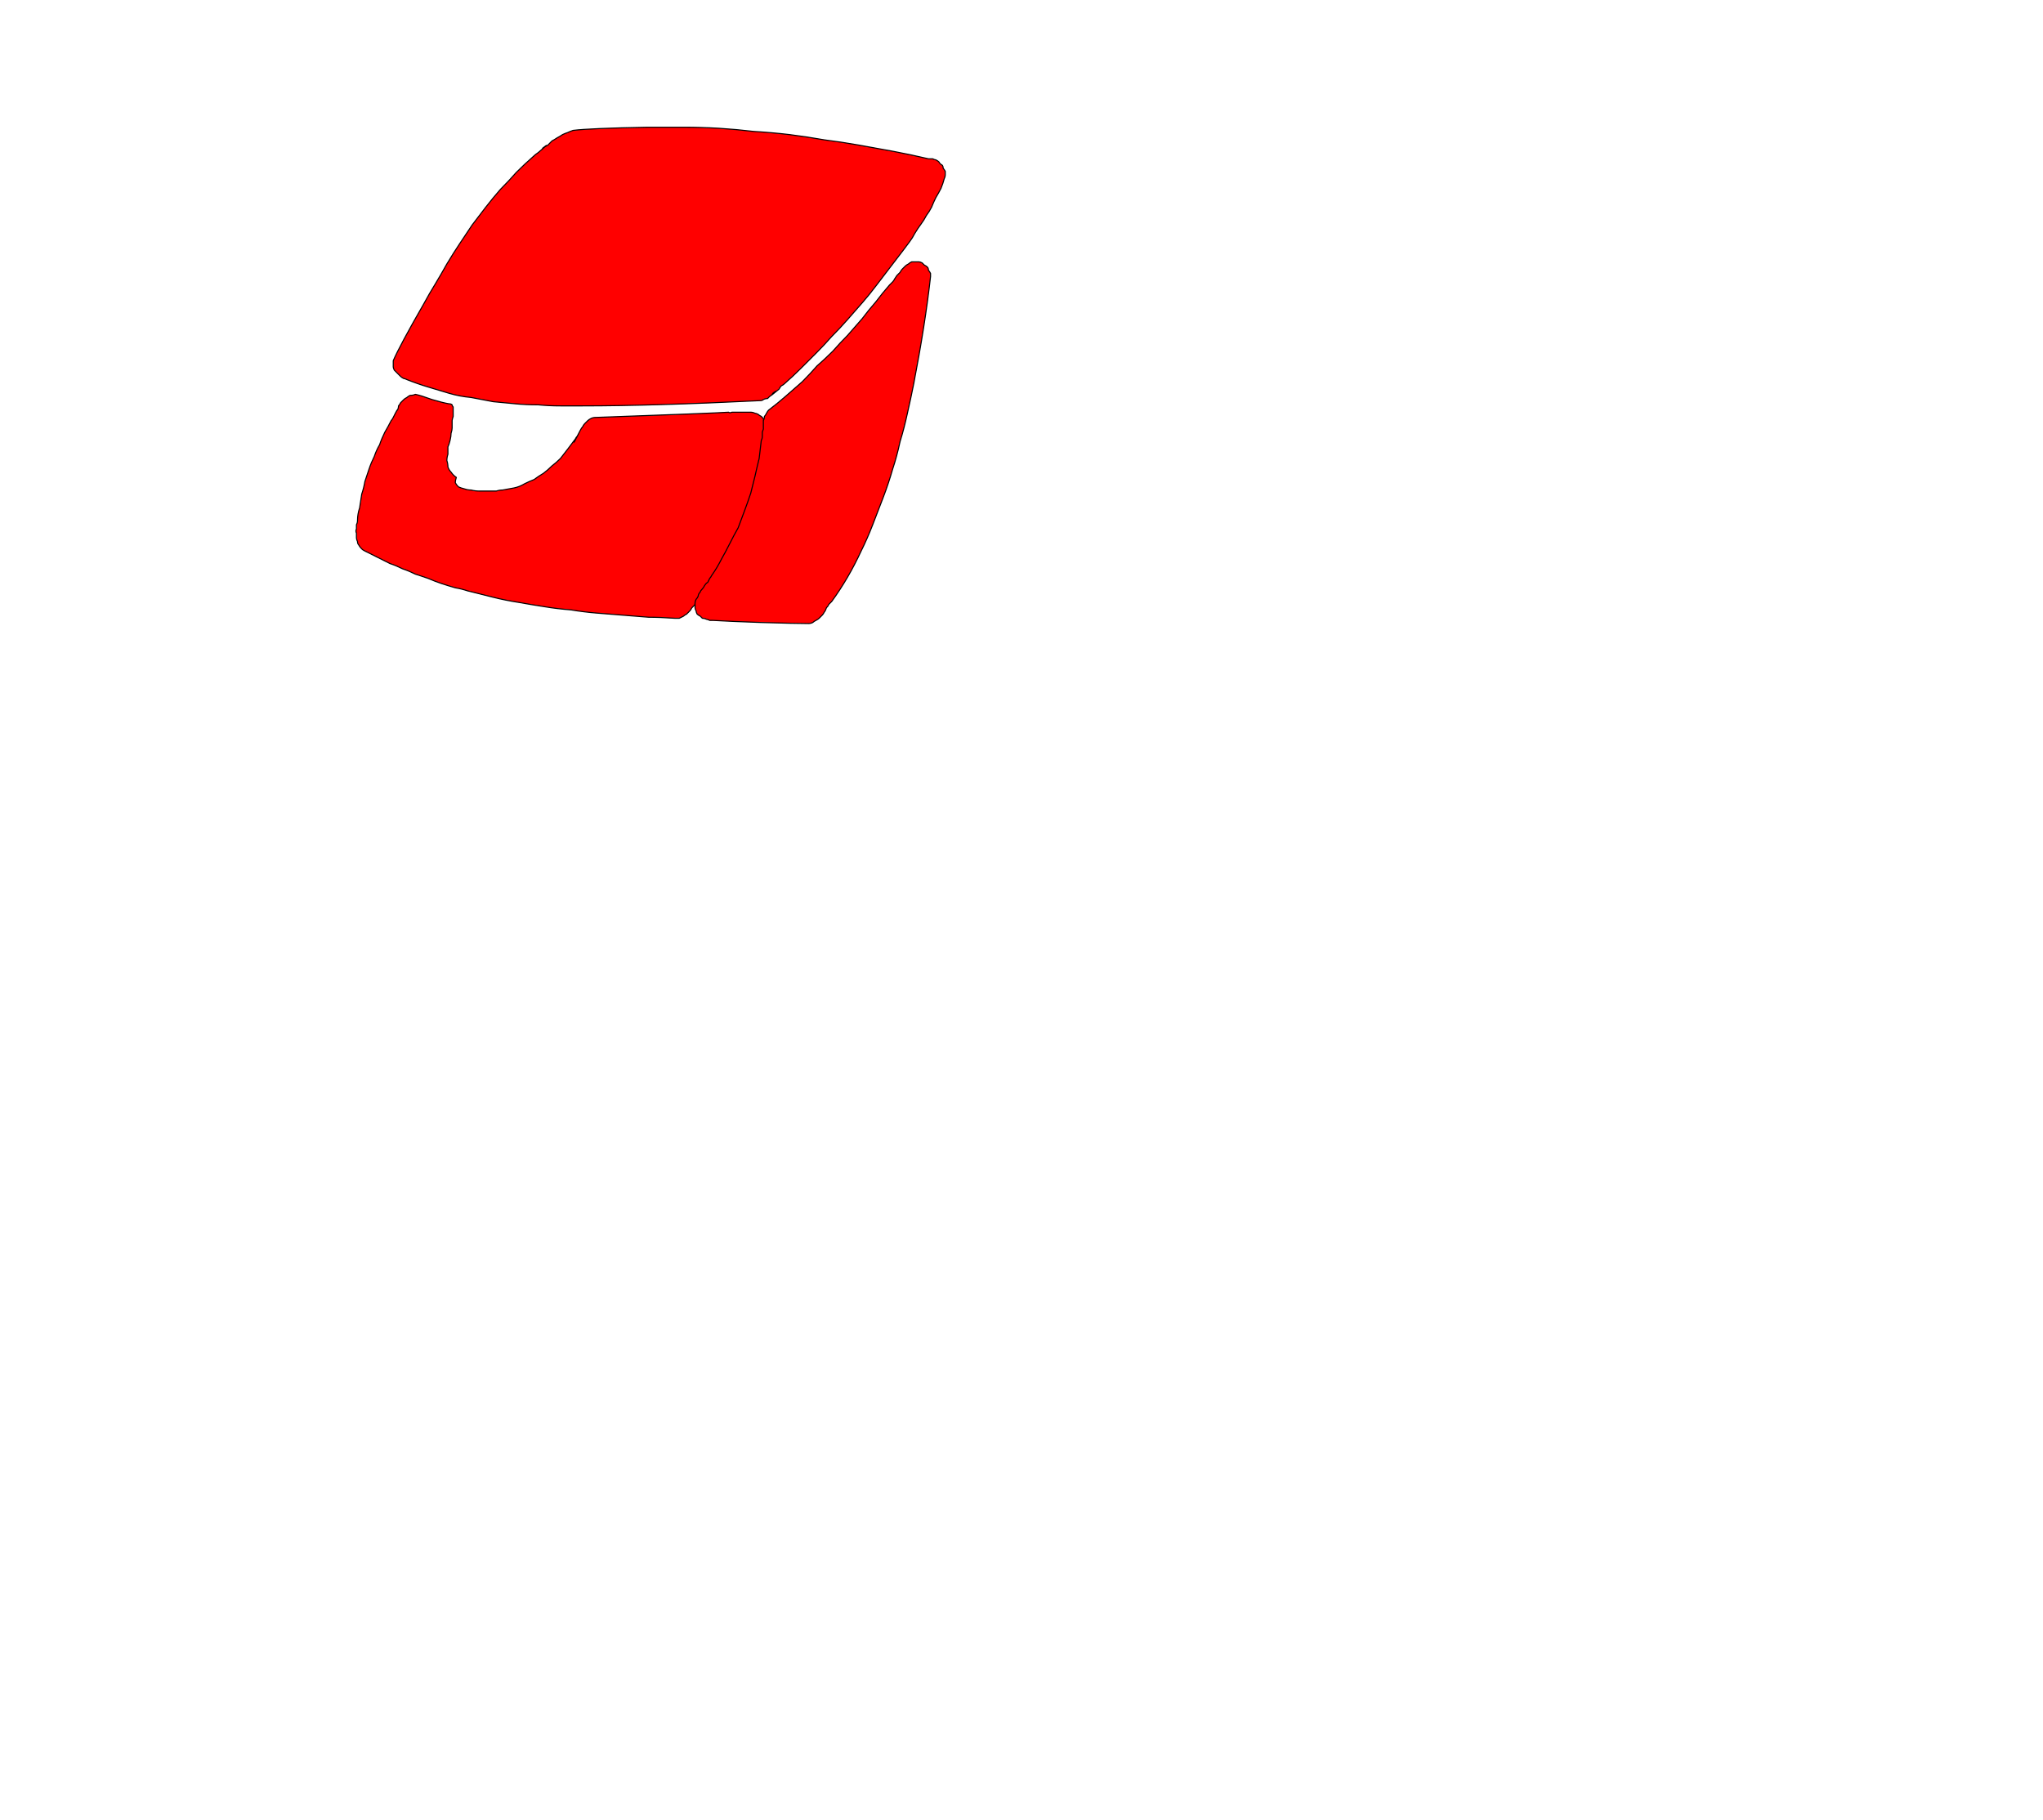 <?xml version="1.0" encoding="UTF-8" standalone="no"?>
<svg xmlns:xlink="http://www.w3.org/1999/xlink" height="86.55px" width="97.15px" xmlns="http://www.w3.org/2000/svg">
  <g transform="matrix(1.0, 0.0, 0.0, 1.0, 48.6, 43.25)">
    <path d="M-29.1 -24.45 Q-29.2 -24.4 -29.25 -24.35 -29.35 -24.3 -29.4 -24.25 -29.5 -24.15 -29.55 -24.1 -29.6 -24.0 -29.65 -23.95 -29.65 -23.85 -29.7 -23.75 -29.7 -23.8 -29.8 -23.6 -29.85 -23.5 -29.9 -23.4 -29.95 -23.3 -30.0 -23.25 -30.15 -22.95 -30.3 -22.7 -30.45 -22.4 -30.55 -22.1 -30.7 -21.85 -30.8 -21.55 -30.95 -21.25 -31.05 -20.95 -31.15 -20.65 -31.25 -20.35 -31.3 -20.05 -31.4 -19.75 -31.45 -19.45 -31.5 -19.1 -31.6 -18.8 -31.6 -18.5 -31.6 -18.4 -31.65 -18.3 -31.65 -18.2 -31.65 -18.1 -31.7 -18.0 -31.65 -17.9 -31.65 -17.8 -31.65 -17.7 -31.65 -17.6 -31.6 -17.5 -31.6 -17.4 -31.55 -17.35 -31.5 -17.25 -31.4 -17.15 -31.35 -17.1 -31.25 -17.05 -30.95 -16.9 -30.65 -16.75 -30.35 -16.6 -30.05 -16.45 -29.75 -16.35 -29.45 -16.2 -29.15 -16.1 -28.85 -15.95 -28.55 -15.85 -28.25 -15.75 -27.9 -15.6 -27.6 -15.5 -27.3 -15.4 -26.95 -15.3 -26.65 -15.25 -26.35 -15.15 -25.75 -15.0 -25.15 -14.85 -24.55 -14.7 -23.9 -14.6 -23.35 -14.5 -22.7 -14.4 -22.1 -14.3 -21.45 -14.25 -20.85 -14.15 -20.25 -14.1 -19.65 -14.05 -19.0 -14.0 -18.4 -13.95 -17.75 -13.9 -17.2 -13.9 -16.5 -13.85 -16.4 -13.85 -16.3 -13.85 -16.2 -13.9 -16.1 -13.95 -16.05 -14.0 -15.95 -14.05 -15.9 -14.1 -15.8 -14.2 -15.75 -14.25 -15.7 -14.35 -15.65 -14.4 -15.55 -14.5 -15.45 -14.7 -15.45 -14.7 -15.4 -14.8 -15.35 -14.85 -15.05 -15.25 -14.75 -15.7 -14.45 -16.15 -14.2 -16.55 -13.95 -17.0 -13.7 -17.5 -13.5 -17.95 -13.3 -18.4 -13.05 -18.9 -12.9 -19.4 -12.75 -19.85 -12.6 -20.35 -12.45 -20.85 -12.4 -21.35 -12.3 -21.9 -12.25 -22.4 -12.25 -22.5 -12.2 -22.55 -12.2 -22.65 -12.2 -22.7 -12.2 -22.8 -12.2 -22.9 -12.2 -22.95 -12.2 -23.05 -12.25 -23.15 -12.25 -23.2 -12.3 -23.3 -12.3 -23.35 -12.35 -23.4 -12.4 -23.45 -12.5 -23.5 -12.55 -23.55 -12.65 -23.6 -12.7 -23.6 -12.8 -23.65 -12.9 -23.65 -13.0 -23.65 -13.05 -23.65 -13.15 -23.65 -13.25 -23.65 -13.3 -23.65 -13.45 -23.65 -13.65 -23.65 -13.6 -23.65 -13.7 -23.65 -13.8 -23.65 -13.9 -23.6 -13.95 -23.65 -14.7 -23.6 -20.3 -23.4 -20.4 -23.4 -20.5 -23.35 -20.6 -23.3 -20.65 -23.25 -20.7 -23.2 -20.8 -23.1 -20.85 -23.05 -20.9 -22.95 -20.95 -22.9 -21.0 -22.8 -21.55 -21.75 -21.1 -22.6 -21.15 -22.5 -21.2 -22.45 -21.25 -22.35 -21.3 -22.3 -21.45 -22.1 -21.6 -21.9 -21.8 -21.65 -21.95 -21.45 -22.15 -21.25 -22.35 -21.1 -22.55 -20.9 -22.75 -20.75 -23.0 -20.6 -23.2 -20.45 -23.45 -20.35 -23.65 -20.25 -23.9 -20.1 -24.15 -20.05 -24.45 -20.0 -24.7 -19.95 -24.85 -19.95 -25.0 -19.9 -25.2 -19.9 -25.4 -19.9 -25.6 -19.9 -25.8 -19.9 -26.0 -19.9 -26.2 -19.95 -26.35 -19.95 -26.5 -20.0 -26.7 -20.05 -26.8 -20.1 -26.9 -20.2 -26.95 -20.3 -26.95 -20.4 -26.9 -20.55 -27.05 -20.65 -27.15 -20.8 -27.25 -20.9 -27.3 -21.05 -27.3 -21.2 -27.35 -21.35 -27.35 -21.5 -27.3 -21.65 -27.3 -21.8 -27.3 -22.0 -27.25 -22.1 -27.2 -22.3 -27.15 -22.5 -27.15 -22.65 -27.1 -22.8 -27.1 -22.9 -27.1 -23.0 -27.1 -23.1 -27.1 -23.15 -27.1 -23.25 -27.1 -23.3 -27.05 -23.45 -27.05 -23.55 -27.05 -23.65 -27.05 -23.7 -27.05 -23.8 -27.05 -23.85 -27.05 -23.9 -27.1 -23.95 -27.1 -24.0 -27.15 -24.05 -27.25 -24.05 -27.55 -24.1 -28.05 -24.25 -28.6 -24.45 -28.85 -24.5 -28.95 -24.45 -29.1 -24.45 L-29.1 -24.45" fill="#ff0000" fill-rule="evenodd" stroke="none"/>
    <path d="M-29.1 -24.45 Q-29.2 -24.4 -29.25 -24.35 -29.35 -24.3 -29.4 -24.25 -29.5 -24.15 -29.55 -24.1 -29.6 -24.0 -29.65 -23.95 -29.65 -23.85 -29.7 -23.75 -29.7 -23.8 -29.8 -23.6 -29.85 -23.5 -29.9 -23.4 -29.95 -23.3 -30.0 -23.25 -30.15 -22.95 -30.3 -22.7 -30.45 -22.4 -30.55 -22.1 -30.7 -21.85 -30.8 -21.55 -30.95 -21.25 -31.05 -20.95 -31.15 -20.65 -31.25 -20.35 -31.3 -20.05 -31.4 -19.75 -31.45 -19.45 -31.5 -19.1 -31.6 -18.8 -31.6 -18.5 -31.6 -18.4 -31.65 -18.3 -31.65 -18.2 -31.65 -18.1 -31.7 -18.0 -31.65 -17.9 -31.65 -17.8 -31.65 -17.7 -31.65 -17.6 -31.6 -17.5 -31.6 -17.4 -31.55 -17.35 -31.5 -17.25 -31.4 -17.15 -31.35 -17.1 -31.25 -17.05 -30.95 -16.9 -30.65 -16.75 -30.35 -16.6 -30.05 -16.45 -29.75 -16.35 -29.45 -16.2 -29.15 -16.1 -28.85 -15.95 -28.55 -15.85 -28.25 -15.75 -27.9 -15.6 -27.6 -15.5 -27.3 -15.4 -26.95 -15.3 -26.65 -15.25 -26.35 -15.15 -25.75 -15.0 -25.15 -14.85 -24.55 -14.7 -23.9 -14.6 -23.35 -14.5 -22.7 -14.4 -22.1 -14.3 -21.45 -14.25 -20.85 -14.15 -20.25 -14.1 -19.65 -14.05 -19.0 -14.0 -18.4 -13.95 -17.75 -13.9 -17.2 -13.9 -16.5 -13.85 -16.4 -13.85 -16.3 -13.85 -16.2 -13.9 -16.1 -13.95 -16.05 -14.0 -15.95 -14.05 -15.9 -14.1 -15.8 -14.2 -15.75 -14.25 -15.7 -14.35 -15.65 -14.4 -15.55 -14.5 -15.45 -14.7 -15.45 -14.7 -15.4 -14.8 -15.35 -14.85 -15.05 -15.25 -14.75 -15.7 -14.45 -16.15 -14.2 -16.55 -13.95 -17.0 -13.7 -17.5 -13.5 -17.95 -13.3 -18.4 -13.05 -18.9 -12.9 -19.4 -12.75 -19.85 -12.6 -20.35 -12.45 -20.85 -12.4 -21.35 -12.3 -21.9 -12.25 -22.4 -12.25 -22.5 -12.2 -22.55 -12.2 -22.65 -12.2 -22.7 -12.2 -22.8 -12.2 -22.9 -12.2 -22.95 -12.2 -23.05 -12.25 -23.15 -12.25 -23.2 -12.3 -23.3 -12.3 -23.35 -12.35 -23.4 -12.4 -23.45 -12.5 -23.5 -12.55 -23.55 -12.65 -23.6 -12.7 -23.6 -12.8 -23.65 -12.9 -23.65 -13.0 -23.65 -13.05 -23.65 -13.15 -23.65 -13.25 -23.65 -13.3 -23.65 -13.45 -23.65 -13.65 -23.65 -13.6 -23.65 -13.7 -23.65 -13.8 -23.65 -13.9 -23.6 -13.95 -23.65 -14.7 -23.6 -20.3 -23.4 -20.4 -23.4 -20.5 -23.35 -20.6 -23.3 -20.65 -23.25 -20.7 -23.2 -20.8 -23.1 -20.85 -23.05 -20.9 -22.95 -20.95 -22.9 -21.0 -22.8 -21.55 -21.75 -21.1 -22.6 -21.15 -22.5 -21.2 -22.45 -21.25 -22.35 -21.3 -22.3 -21.45 -22.1 -21.6 -21.9 -21.8 -21.65 -21.95 -21.45 -22.15 -21.25 -22.35 -21.1 -22.55 -20.9 -22.75 -20.75 -23.0 -20.6 -23.2 -20.45 -23.45 -20.35 -23.65 -20.25 -23.9 -20.1 -24.15 -20.05 -24.45 -20.0 -24.7 -19.95 -24.85 -19.95 -25.0 -19.9 -25.2 -19.9 -25.4 -19.9 -25.6 -19.9 -25.8 -19.9 -26.0 -19.9 -26.2 -19.95 -26.35 -19.95 -26.5 -20.0 -26.7 -20.05 -26.8 -20.1 -26.9 -20.2 -26.95 -20.3 -26.95 -20.4 -26.9 -20.55 -27.05 -20.65 -27.15 -20.8 -27.25 -20.9 -27.3 -21.05 -27.3 -21.2 -27.35 -21.35 -27.35 -21.5 -27.3 -21.65 -27.3 -21.8 -27.3 -22.0 -27.25 -22.1 -27.2 -22.3 -27.15 -22.5 -27.15 -22.65 -27.1 -22.8 -27.1 -22.9 -27.1 -23.0 -27.1 -23.1 -27.1 -23.15 -27.1 -23.25 -27.1 -23.3 -27.05 -23.45 -27.05 -23.55 -27.05 -23.65 -27.05 -23.7 -27.05 -23.8 -27.05 -23.85 -27.05 -23.9 -27.1 -23.95 -27.1 -24.0 -27.15 -24.05 -27.25 -24.05 -27.55 -24.1 -28.05 -24.25 -28.6 -24.45 -28.85 -24.5 -28.95 -24.45 -29.1 -24.45 L-29.1 -24.45 Z" fill="none" stroke="#000000" stroke-linecap="round" stroke-linejoin="round" stroke-width="0.05"/>
    <path d="M-5.25 -30.8 Q-5.35 -30.75 -5.4 -30.7 -5.5 -30.65 -5.55 -30.6 -5.65 -30.5 -5.7 -30.45 -5.75 -30.4 -5.8 -30.3 -5.85 -30.25 -5.95 -30.15 -6.05 -30.0 -6.05 -30.0 -6.1 -29.9 -6.15 -29.85 -6.25 -29.75 -6.3 -29.7 -6.65 -29.3 -6.95 -28.9 -7.3 -28.5 -7.6 -28.1 -7.95 -27.7 -8.3 -27.3 -8.65 -26.95 -9.0 -26.55 -9.35 -26.2 -9.75 -25.85 -10.1 -25.45 -10.45 -25.1 -10.85 -24.75 -11.25 -24.4 -11.65 -24.05 -12.05 -23.75 -12.1 -23.7 -12.15 -23.6 -12.2 -23.5 -12.25 -23.45 -12.25 -23.35 -12.3 -23.25 -12.3 -23.15 -12.3 -23.05 -12.3 -23.0 -12.3 -22.85 -12.35 -22.7 -12.35 -22.7 -12.35 -22.55 -12.35 -22.5 -12.35 -22.4 -12.4 -22.3 -12.45 -21.85 -12.5 -21.45 -12.6 -21.05 -12.7 -20.6 -12.8 -20.2 -12.9 -19.8 -13.05 -19.35 -13.2 -18.95 -13.35 -18.55 -13.5 -18.15 -13.7 -17.8 -13.9 -17.4 -14.1 -17.0 -14.3 -16.65 -14.5 -16.25 -14.75 -15.9 -14.8 -15.8 -14.85 -15.75 -14.9 -15.65 -14.95 -15.55 -15.0 -15.55 -15.1 -15.4 -15.15 -15.3 -15.2 -15.25 -15.3 -15.15 -15.3 -15.1 -15.4 -15.0 -15.4 -14.9 -15.45 -14.8 -15.5 -14.75 -15.55 -14.65 -15.55 -14.55 -15.55 -14.45 -15.55 -14.35 -15.55 -14.3 -15.5 -14.2 -15.5 -14.15 -15.45 -14.05 -15.4 -14.0 -15.3 -13.95 -15.25 -13.9 -15.2 -13.85 -15.1 -13.85 -15.0 -13.8 -14.95 -13.8 -14.85 -13.75 -14.75 -13.75 -14.7 -13.75 -13.85 -13.7 -12.4 -13.65 -10.7 -13.6 -10.15 -13.6 -10.05 -13.6 -9.95 -13.65 -9.9 -13.7 -9.8 -13.75 -9.7 -13.8 -9.65 -13.85 -9.6 -13.9 -9.5 -14.0 -9.45 -14.05 -9.4 -14.15 -9.35 -14.2 -9.3 -14.35 -9.2 -14.45 -9.2 -14.5 -9.1 -14.6 -9.05 -14.65 -8.65 -15.2 -8.3 -15.8 -7.95 -16.4 -7.65 -17.05 -7.35 -17.65 -7.1 -18.3 -6.85 -18.95 -6.6 -19.6 -6.35 -20.25 -6.15 -20.95 -5.95 -21.55 -5.8 -22.25 -5.6 -22.9 -5.45 -23.6 -5.3 -24.25 -5.15 -25.0 -4.6 -27.85 -4.35 -30.1 -4.35 -30.2 -4.35 -30.25 -4.4 -30.35 -4.45 -30.4 -4.45 -30.5 -4.5 -30.55 -4.55 -30.6 -4.65 -30.65 -4.7 -30.7 -4.75 -30.75 -4.85 -30.8 -4.9 -30.8 -5.0 -30.8 -5.1 -30.8 -5.15 -30.8 -5.25 -30.8 L-5.25 -30.8" fill="#ff0000" fill-rule="evenodd" stroke="none"/>
    <path d="M-5.25 -30.8 Q-5.35 -30.75 -5.4 -30.7 -5.5 -30.65 -5.55 -30.6 -5.65 -30.5 -5.7 -30.45 -5.75 -30.4 -5.8 -30.3 -5.85 -30.25 -5.95 -30.15 -6.05 -30.0 -6.05 -30.0 -6.1 -29.9 -6.15 -29.85 -6.25 -29.75 -6.3 -29.7 -6.65 -29.3 -6.95 -28.9 -7.3 -28.5 -7.6 -28.1 -7.95 -27.7 -8.3 -27.3 -8.65 -26.95 -9.0 -26.55 -9.35 -26.2 -9.75 -25.85 -10.1 -25.45 -10.45 -25.1 -10.85 -24.75 -11.25 -24.4 -11.65 -24.05 -12.05 -23.75 -12.1 -23.7 -12.15 -23.6 -12.2 -23.5 -12.25 -23.45 -12.25 -23.35 -12.3 -23.25 -12.3 -23.15 -12.3 -23.05 -12.3 -23.0 -12.3 -22.85 -12.35 -22.7 -12.35 -22.7 -12.35 -22.55 -12.35 -22.5 -12.35 -22.4 -12.4 -22.3 -12.45 -21.85 -12.5 -21.45 -12.6 -21.05 -12.7 -20.6 -12.8 -20.2 -12.9 -19.8 -13.05 -19.35 -13.2 -18.95 -13.35 -18.55 -13.5 -18.15 -13.7 -17.8 -13.9 -17.4 -14.1 -17.0 -14.3 -16.65 -14.5 -16.25 -14.75 -15.9 -14.8 -15.8 -14.85 -15.75 -14.9 -15.65 -14.95 -15.55 -15.0 -15.55 -15.1 -15.4 -15.15 -15.3 -15.2 -15.25 -15.3 -15.15 -15.3 -15.1 -15.4 -15.0 -15.4 -14.9 -15.45 -14.8 -15.5 -14.75 -15.55 -14.65 -15.55 -14.55 -15.55 -14.45 -15.55 -14.35 -15.55 -14.3 -15.5 -14.2 -15.5 -14.15 -15.45 -14.05 -15.4 -14.0 -15.3 -13.95 -15.25 -13.9 -15.2 -13.85 -15.1 -13.85 -15.0 -13.8 -14.95 -13.8 -14.85 -13.75 -14.75 -13.75 -14.7 -13.75 -13.85 -13.7 -12.4 -13.65 -10.7 -13.6 -10.15 -13.6 -10.05 -13.6 -9.95 -13.65 -9.9 -13.7 -9.8 -13.75 -9.7 -13.8 -9.65 -13.85 -9.6 -13.9 -9.5 -14.0 -9.45 -14.05 -9.4 -14.15 -9.35 -14.2 -9.3 -14.35 -9.2 -14.45 -9.2 -14.5 -9.1 -14.6 -9.05 -14.65 -8.65 -15.2 -8.3 -15.8 -7.95 -16.4 -7.65 -17.05 -7.35 -17.65 -7.1 -18.3 -6.85 -18.95 -6.6 -19.6 -6.35 -20.25 -6.15 -20.95 -5.95 -21.55 -5.8 -22.25 -5.6 -22.9 -5.45 -23.6 -5.3 -24.25 -5.15 -25.0 -4.6 -27.85 -4.35 -30.1 -4.35 -30.2 -4.35 -30.25 -4.4 -30.35 -4.45 -30.4 -4.45 -30.5 -4.5 -30.55 -4.55 -30.6 -4.65 -30.65 -4.7 -30.7 -4.75 -30.75 -4.85 -30.8 -4.9 -30.8 -5.0 -30.8 -5.1 -30.8 -5.15 -30.8 -5.25 -30.8 L-5.25 -30.8 Z" fill="none" stroke="#000000" stroke-linecap="round" stroke-linejoin="round" stroke-width="0.05"/>
    <path d="M-17.8 -37.2 Q-20.55 -37.15 -21.35 -37.05 -21.5 -37.0 -21.6 -36.95 -21.75 -36.9 -21.85 -36.85 -22.0 -36.75 -22.1 -36.7 -22.25 -36.6 -22.35 -36.55 -22.45 -36.45 -22.55 -36.35 -22.65 -36.3 -22.8 -36.2 -22.35 -36.55 -23.0 -36.0 -23.15 -35.9 -23.25 -35.8 -23.65 -35.45 -24.05 -35.05 -24.4 -34.65 -24.8 -34.25 -25.15 -33.85 -25.5 -33.4 -25.8 -33.0 -26.15 -32.55 -26.45 -32.1 -26.75 -31.65 -27.05 -31.2 -27.35 -30.7 -27.6 -30.25 -27.9 -29.75 -28.15 -29.35 -28.45 -28.8 -29.6 -26.8 -29.9 -26.1 -29.9 -26.0 -29.9 -25.95 -29.9 -25.85 -29.9 -25.8 -29.9 -25.75 -29.85 -25.65 -29.8 -25.6 -29.75 -25.55 -29.7 -25.5 -29.65 -25.45 -29.6 -25.4 -29.55 -25.35 -29.5 -25.3 -29.4 -25.25 -29.35 -25.25 -29.25 -25.2 -28.75 -25.0 -28.25 -24.85 -27.75 -24.7 -27.25 -24.55 -26.75 -24.4 -26.2 -24.35 -25.7 -24.25 -25.15 -24.15 -24.65 -24.1 -24.1 -24.05 -23.6 -24.0 -23.0 -24.0 -22.5 -23.95 -21.95 -23.95 -21.5 -23.95 -20.9 -23.95 -17.55 -23.95 -12.45 -24.2 -12.35 -24.2 -12.3 -24.25 -12.2 -24.3 -12.1 -24.3 -12.05 -24.35 -12.0 -24.4 -11.9 -24.45 -11.85 -24.55 -11.8 -24.6 -11.7 -24.65 -12.15 -24.25 -11.55 -24.75 -11.5 -24.85 -11.45 -24.9 -11.35 -24.95 -11.3 -25.0 -10.9 -25.35 -10.5 -25.75 -10.15 -26.1 -9.75 -26.5 -9.4 -26.85 -9.05 -27.25 -8.65 -27.65 -8.3 -28.05 -7.95 -28.45 -7.6 -28.85 -7.25 -29.25 -6.95 -29.65 -6.6 -30.1 -6.3 -30.5 -5.95 -30.95 -5.65 -31.35 -5.5 -31.55 -5.35 -31.75 -5.2 -31.95 -5.1 -32.15 -4.95 -32.4 -4.8 -32.6 -4.65 -32.8 -4.55 -33.0 -4.4 -33.2 -4.3 -33.4 -4.2 -33.65 -4.1 -33.85 -3.95 -34.1 -3.85 -34.3 -3.75 -34.55 -3.7 -34.75 -3.65 -34.85 -3.65 -34.95 -3.65 -35.0 -3.65 -35.1 -3.7 -35.2 -3.75 -35.25 -3.75 -35.35 -3.8 -35.4 -3.9 -35.45 -3.95 -35.55 -4.0 -35.6 -4.1 -35.65 -4.15 -35.65 -4.25 -35.7 -4.35 -35.7 -4.45 -35.7 -5.3 -35.9 -6.1 -36.05 -6.95 -36.2 -7.75 -36.35 -8.6 -36.5 -9.4 -36.6 -10.25 -36.75 -11.05 -36.85 -11.9 -36.95 -12.75 -37.0 -13.6 -37.1 -14.4 -37.15 -15.25 -37.2 -16.1 -37.2 -16.95 -37.2 -17.8 -37.2 L-17.8 -37.2" fill="#ff0000" fill-rule="evenodd" stroke="none"/>
    <path d="M-17.8 -37.2 Q-20.55 -37.15 -21.35 -37.05 -21.5 -37.0 -21.6 -36.95 -21.75 -36.9 -21.85 -36.85 -22.0 -36.75 -22.1 -36.7 -22.25 -36.6 -22.35 -36.55 -22.45 -36.45 -22.55 -36.35 -22.65 -36.3 -22.8 -36.2 -22.35 -36.55 -23.0 -36.0 -23.15 -35.9 -23.25 -35.8 -23.65 -35.45 -24.05 -35.05 -24.4 -34.65 -24.8 -34.25 -25.15 -33.85 -25.5 -33.4 -25.8 -33.0 -26.15 -32.55 -26.45 -32.1 -26.75 -31.65 -27.05 -31.2 -27.35 -30.7 -27.6 -30.25 -27.9 -29.75 -28.15 -29.35 -28.45 -28.8 -29.6 -26.8 -29.9 -26.1 -29.9 -26.0 -29.9 -25.95 -29.9 -25.85 -29.9 -25.8 -29.9 -25.75 -29.85 -25.65 -29.8 -25.6 -29.75 -25.55 -29.7 -25.5 -29.65 -25.45 -29.6 -25.4 -29.55 -25.35 -29.5 -25.3 -29.4 -25.25 -29.35 -25.25 -29.25 -25.2 -28.75 -25.0 -28.25 -24.85 -27.75 -24.7 -27.25 -24.55 -26.75 -24.4 -26.2 -24.35 -25.7 -24.25 -25.15 -24.15 -24.65 -24.1 -24.1 -24.05 -23.6 -24.0 -23.0 -24.0 -22.5 -23.95 -21.95 -23.95 -21.5 -23.95 -20.9 -23.95 -17.55 -23.95 -12.45 -24.2 -12.35 -24.2 -12.3 -24.25 -12.2 -24.3 -12.1 -24.3 -12.05 -24.35 -12.0 -24.4 -11.9 -24.45 -11.85 -24.55 -11.8 -24.6 -11.7 -24.65 -12.15 -24.25 -11.55 -24.75 -11.5 -24.85 -11.45 -24.9 -11.35 -24.95 -11.3 -25.0 -10.9 -25.35 -10.5 -25.75 -10.15 -26.1 -9.75 -26.5 -9.4 -26.85 -9.05 -27.25 -8.65 -27.65 -8.3 -28.05 -7.95 -28.45 -7.6 -28.85 -7.25 -29.25 -6.95 -29.65 -6.6 -30.1 -6.3 -30.5 -5.95 -30.95 -5.65 -31.35 -5.5 -31.55 -5.35 -31.75 -5.2 -31.95 -5.1 -32.15 -4.95 -32.4 -4.8 -32.6 -4.65 -32.8 -4.55 -33.0 -4.4 -33.2 -4.3 -33.4 -4.2 -33.65 -4.1 -33.85 -3.95 -34.1 -3.85 -34.3 -3.75 -34.55 -3.7 -34.75 -3.65 -34.85 -3.65 -34.95 -3.65 -35.0 -3.65 -35.1 -3.7 -35.2 -3.75 -35.25 -3.75 -35.35 -3.8 -35.4 -3.9 -35.45 -3.95 -35.55 -4.0 -35.6 -4.1 -35.65 -4.15 -35.65 -4.25 -35.7 -4.35 -35.7 -4.45 -35.7 -5.3 -35.9 -6.1 -36.05 -6.95 -36.2 -7.75 -36.35 -8.6 -36.5 -9.4 -36.6 -10.25 -36.75 -11.05 -36.85 -11.9 -36.95 -12.75 -37.0 -13.6 -37.1 -14.4 -37.15 -15.25 -37.2 -16.1 -37.2 -16.95 -37.2 -17.8 -37.2 L-17.8 -37.2 Z" fill="none" stroke="#000000" stroke-linecap="round" stroke-linejoin="round" stroke-width="0.05"/>
  </g>
</svg>
